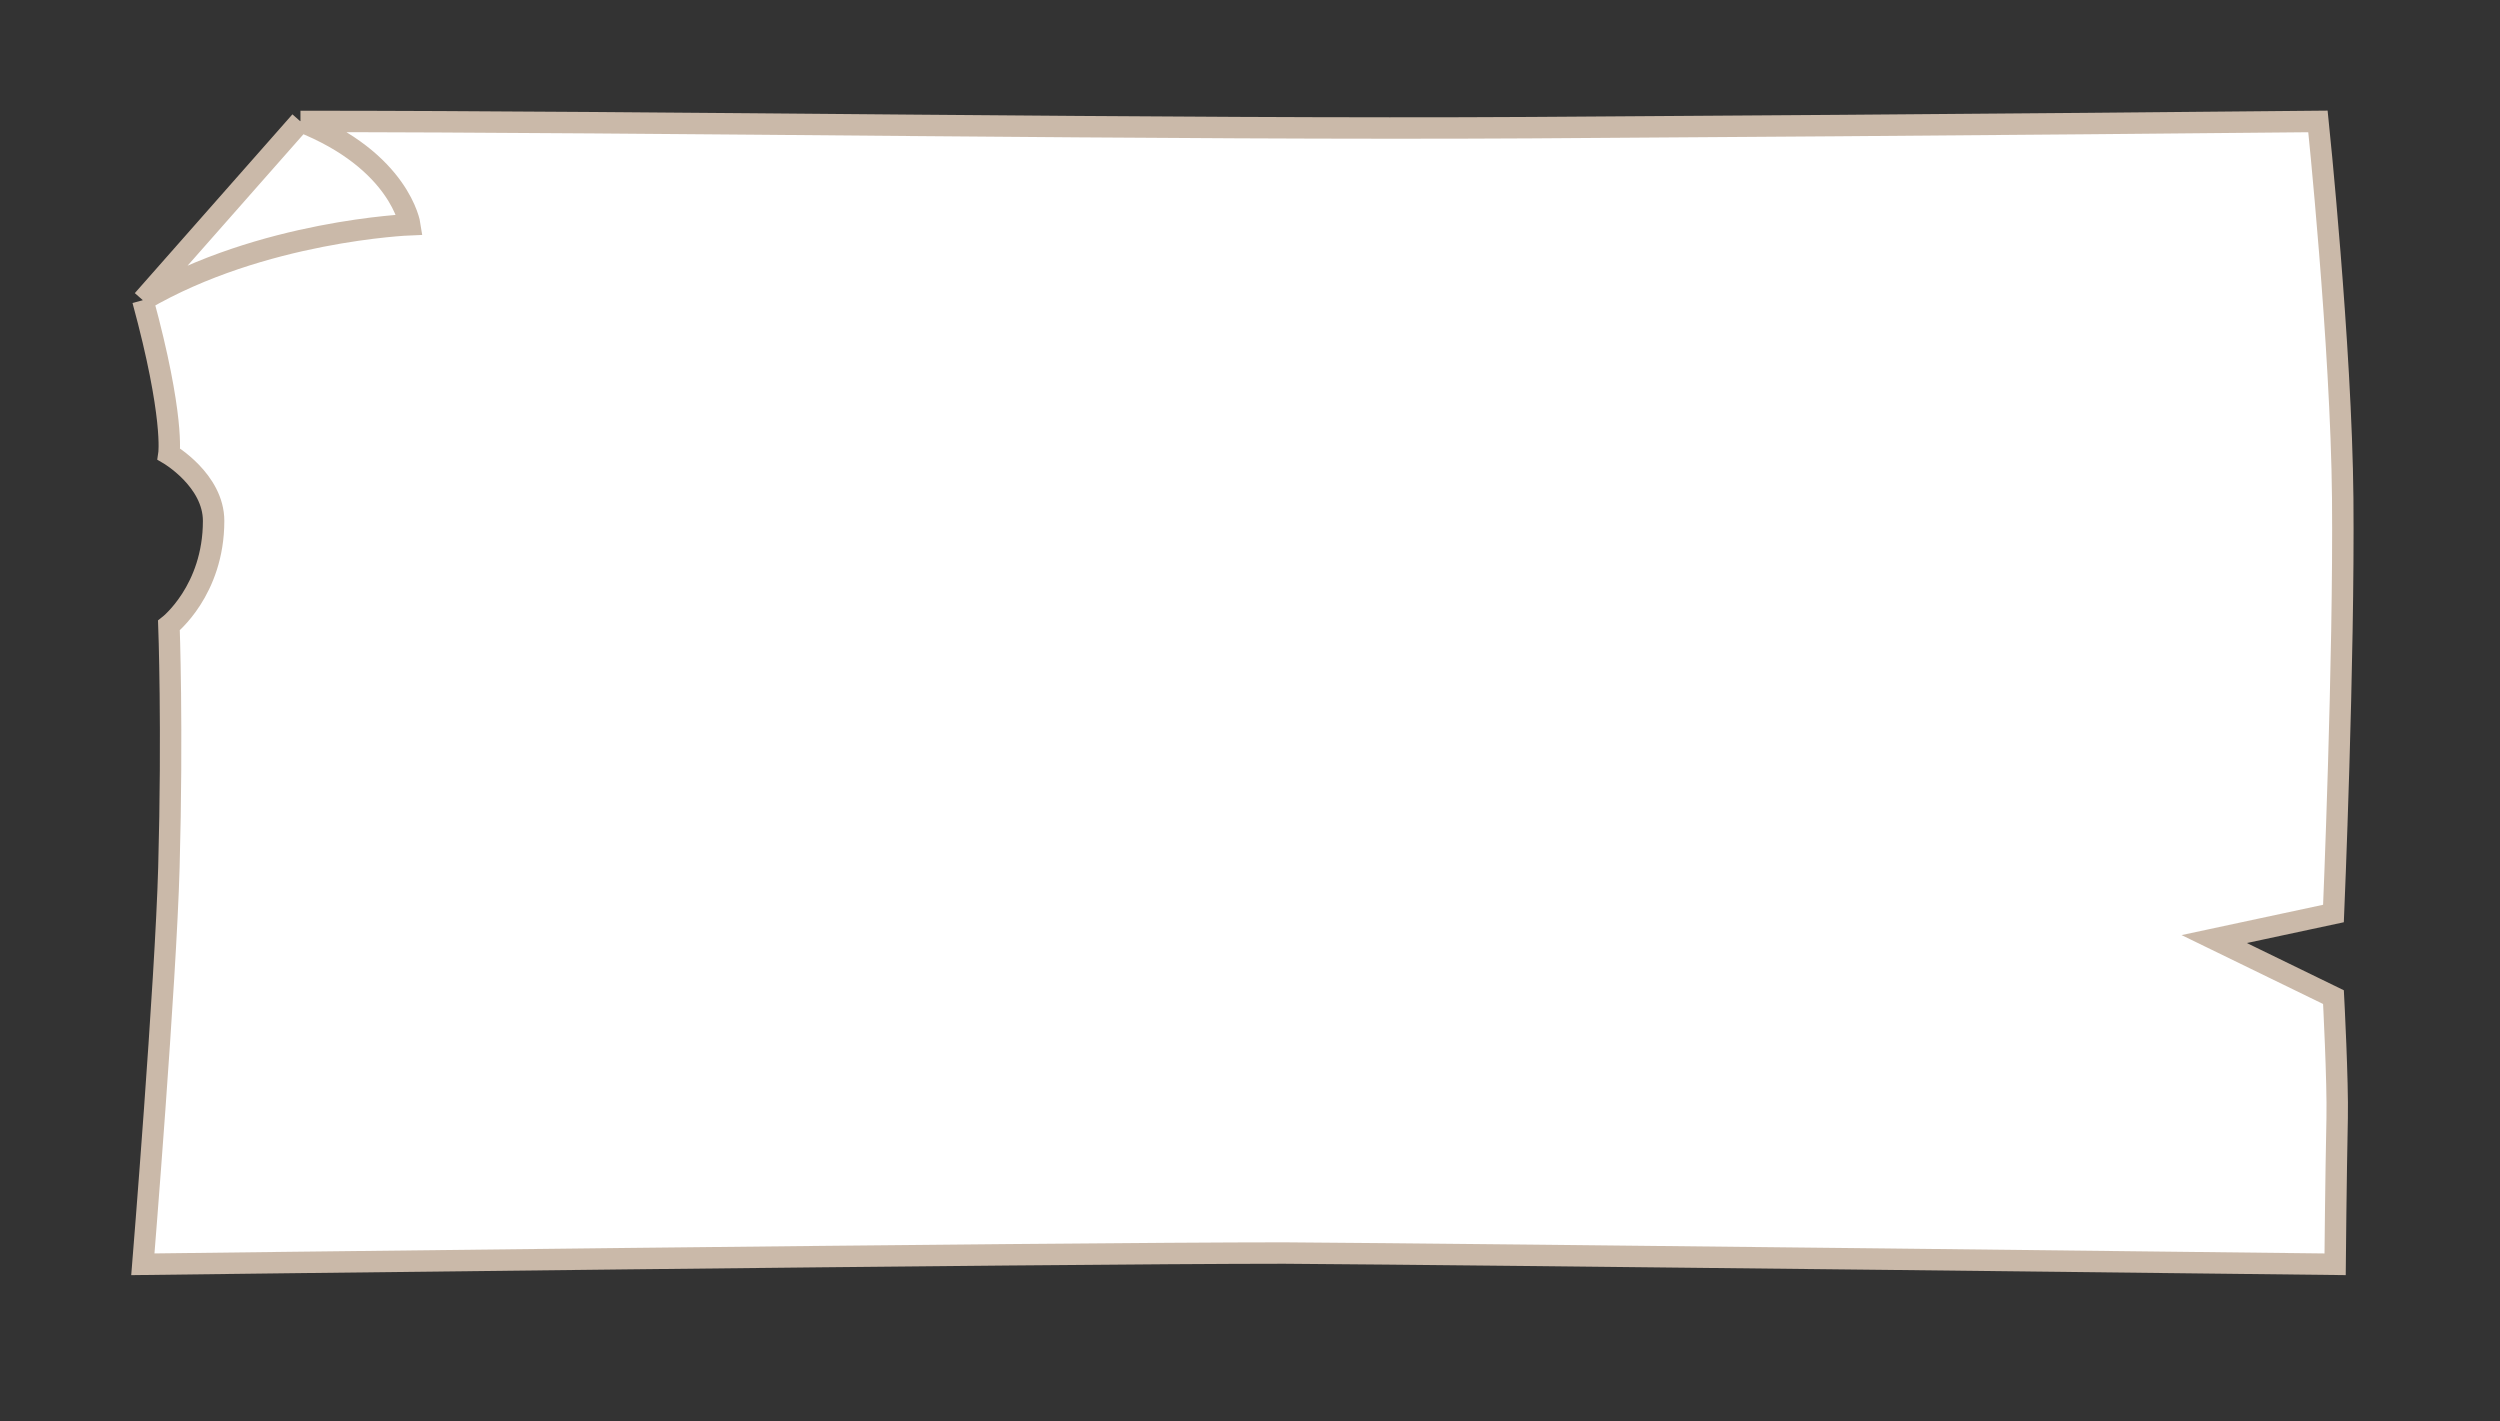 <svg width="350" height="199" viewBox="0 0 350 199" fill="none" xmlns="http://www.w3.org/2000/svg">
<rect x="0" y="0" width="350" height="199" fill="#333333" stroke="none"/>
<path d="M20 42.029L42.064 17C92.03 17 164.255 18.178 214.241 17.873C275.317 17.501 324.515 17 324.515 17C324.515 17 327.786 48.466 327.98 69.749C328.188 92.456 326.686 127.893 326.686 127.893L309.988 131.468L326.686 139.598C326.686 139.598 327.308 151.489 327.202 156.527C327.024 164.934 326.916 177 326.916 177C326.916 177 208.456 175.616 179.763 175.425C147.307 175.425 20 177 20 177C20 177 23.2 137.663 23.648 121.391C24.186 101.833 23.648 87.562 23.648 87.562C23.648 87.562 29.906 82.683 29.906 72.926C29.906 67.235 23.648 63.574 23.648 63.574C23.648 63.574 24.446 58.361 20 42.029Z" fill="white"/>
<path d="M20 42.029L42.064 17M20 42.029C36.661 32.273 57.374 31.459 57.374 31.459C57.374 31.459 56.023 22.516 42.064 17M20 42.029C24.446 58.361 23.648 63.574 23.648 63.574C23.648 63.574 29.906 67.235 29.906 72.926C29.906 82.683 23.648 87.562 23.648 87.562C23.648 87.562 24.186 101.833 23.648 121.391C23.2 137.663 20 177 20 177C20 177 147.307 175.425 179.763 175.425C208.456 175.616 326.916 177 326.916 177C326.916 177 327.024 164.934 327.202 156.527C327.308 151.489 326.686 139.598 326.686 139.598L309.988 131.468L326.686 127.893C326.686 127.893 328.188 92.456 327.98 69.749C327.786 48.466 324.515 17 324.515 17C324.515 17 275.317 17.501 214.241 17.873C164.255 18.178 92.03 17 42.064 17" stroke="#CAB9A9" stroke-width="3"/>
</svg>
